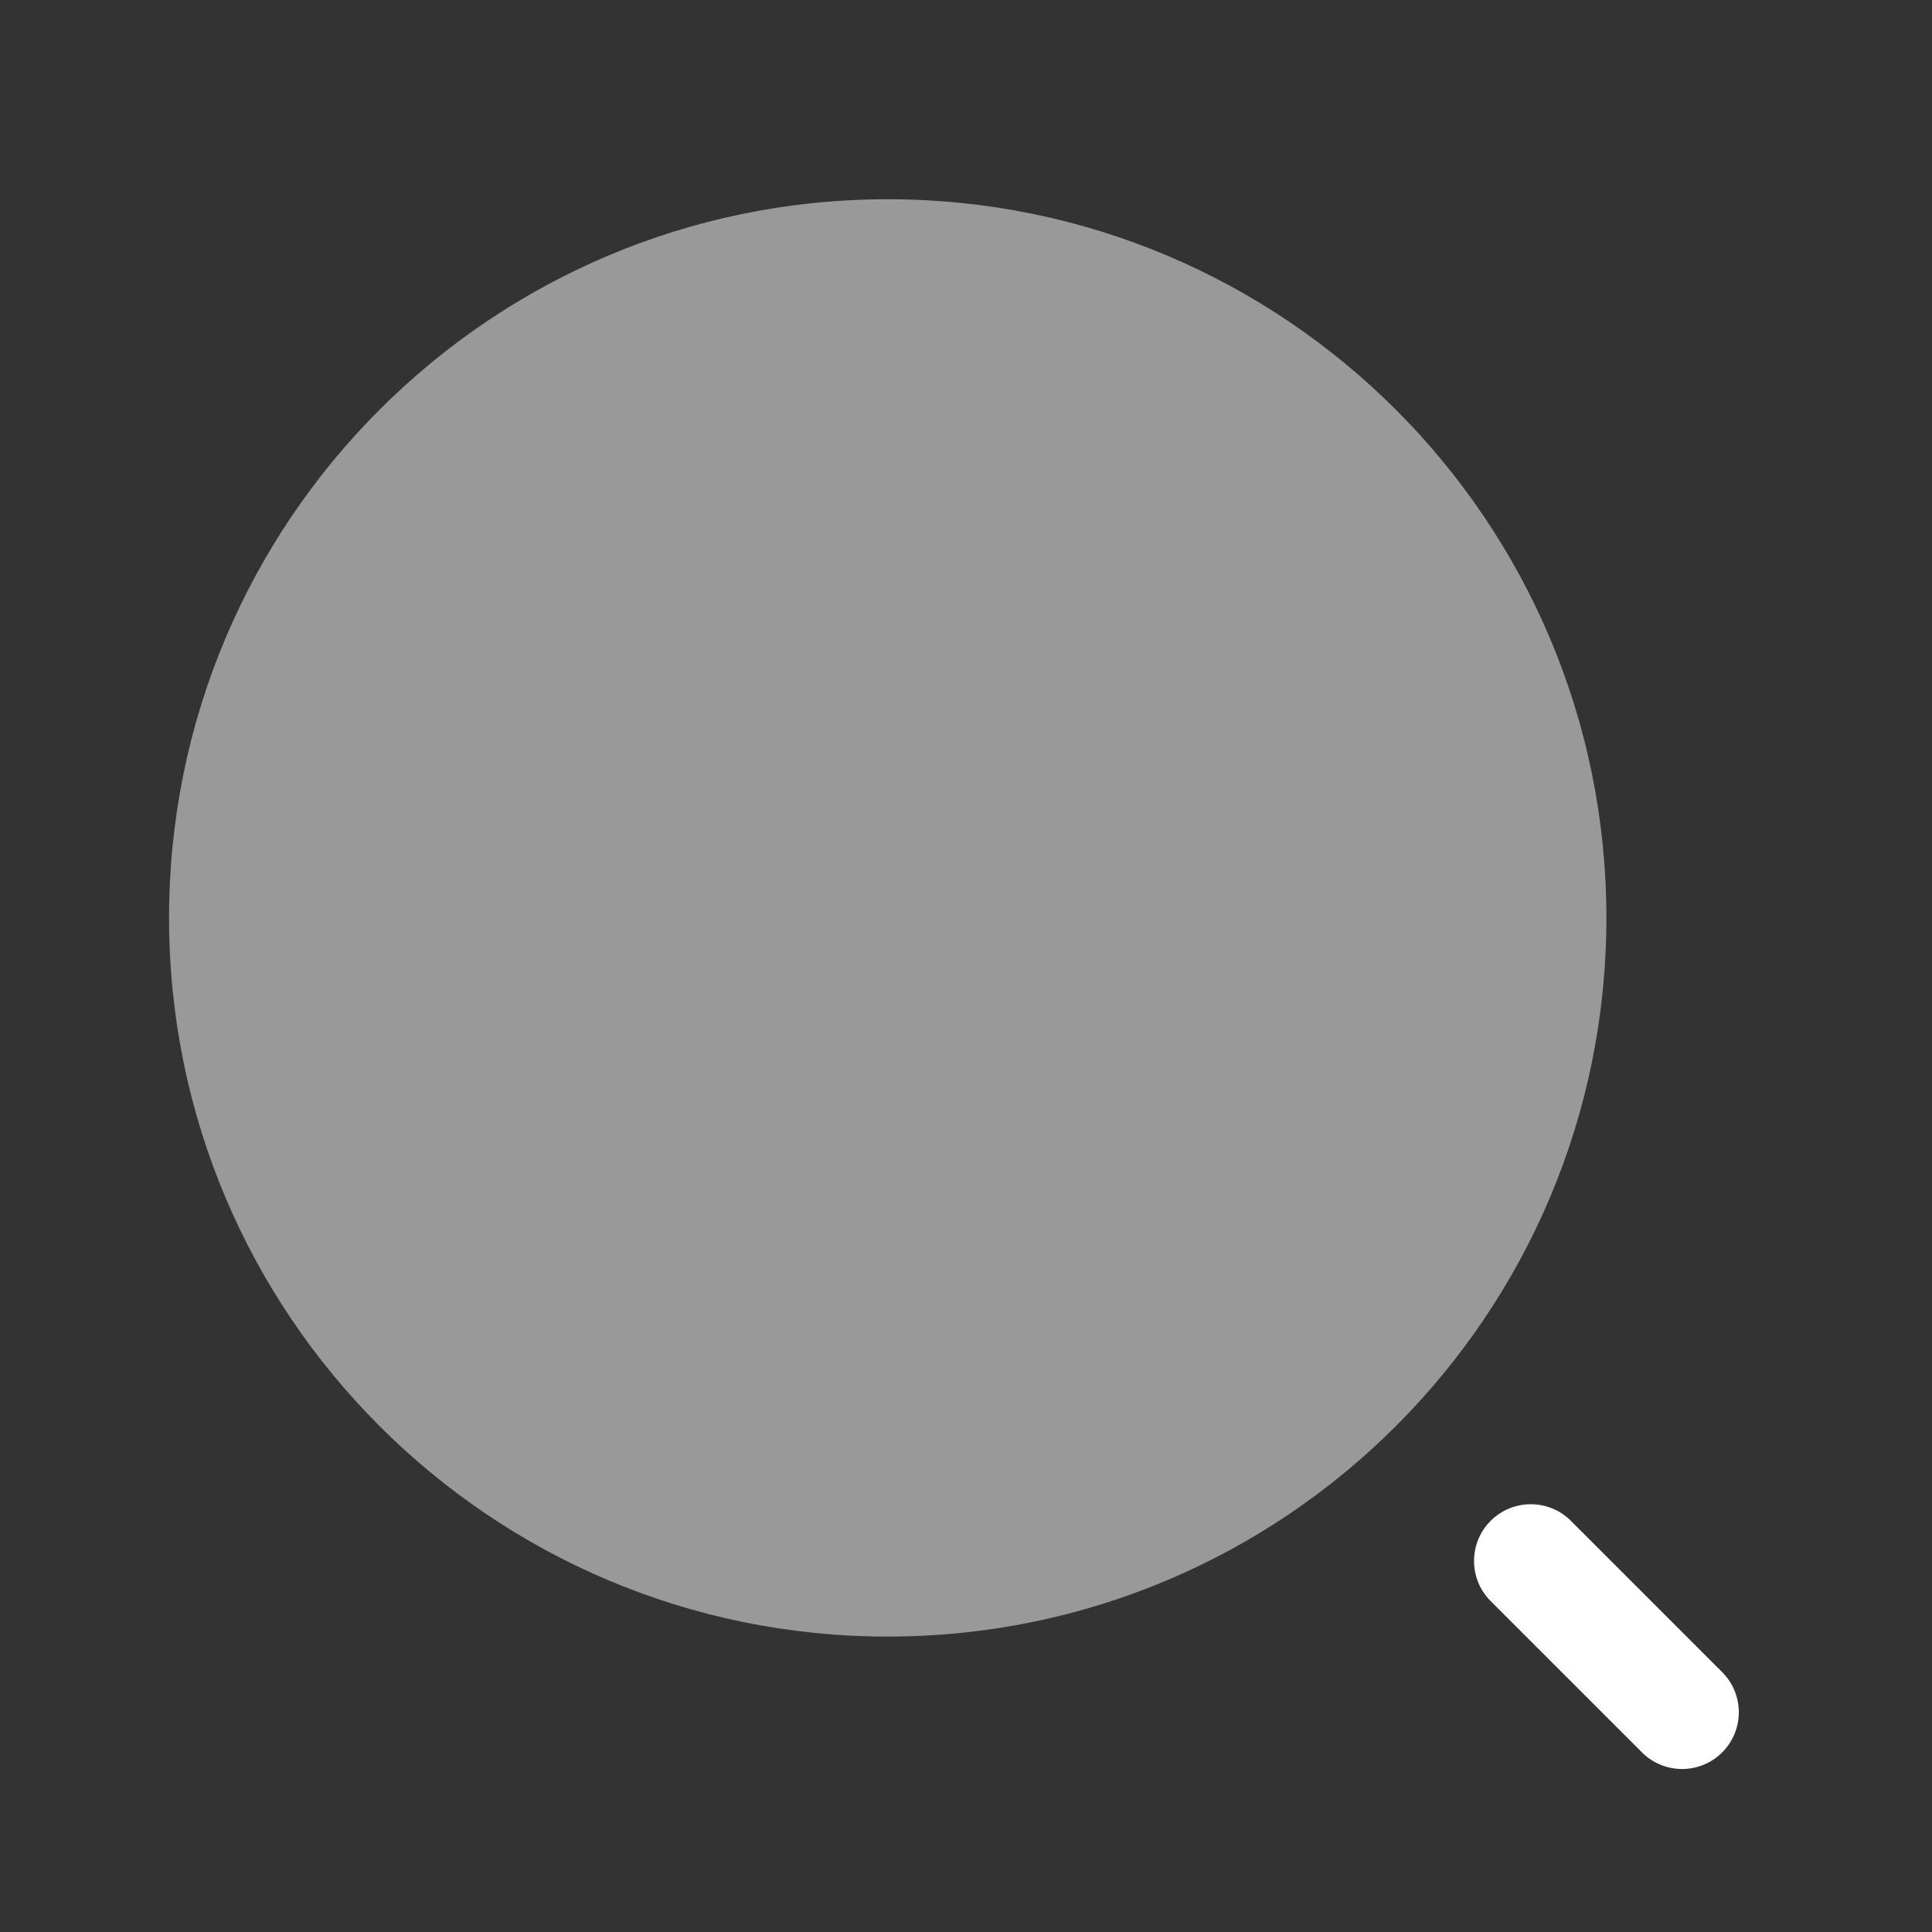 <svg width="32" height="32" viewBox="0 0 32 32" fill="none" xmlns="http://www.w3.org/2000/svg">
<rect x="0" y="0" width="32" height="32" fill="#333333" stroke="none"/>
<path opacity="0.5" d="M26.607 15.203C26.607 21.777 21.278 27.107 14.703 27.107C8.129 27.107 2.8 21.777 2.8 15.203C2.8 8.629 8.129 3.3 14.703 3.3C21.278 3.3 26.607 8.629 26.607 15.203Z" fill="white"/>
<path fill-rule="evenodd" clip-rule="evenodd" d="M24.69 25.19C25.057 24.823 25.652 24.823 26.019 25.19L28.525 27.696C28.892 28.063 28.892 28.658 28.525 29.025C28.158 29.392 27.563 29.392 27.196 29.025L24.69 26.519C24.323 26.152 24.323 25.557 24.69 25.19Z" fill="white"/>
</svg>

